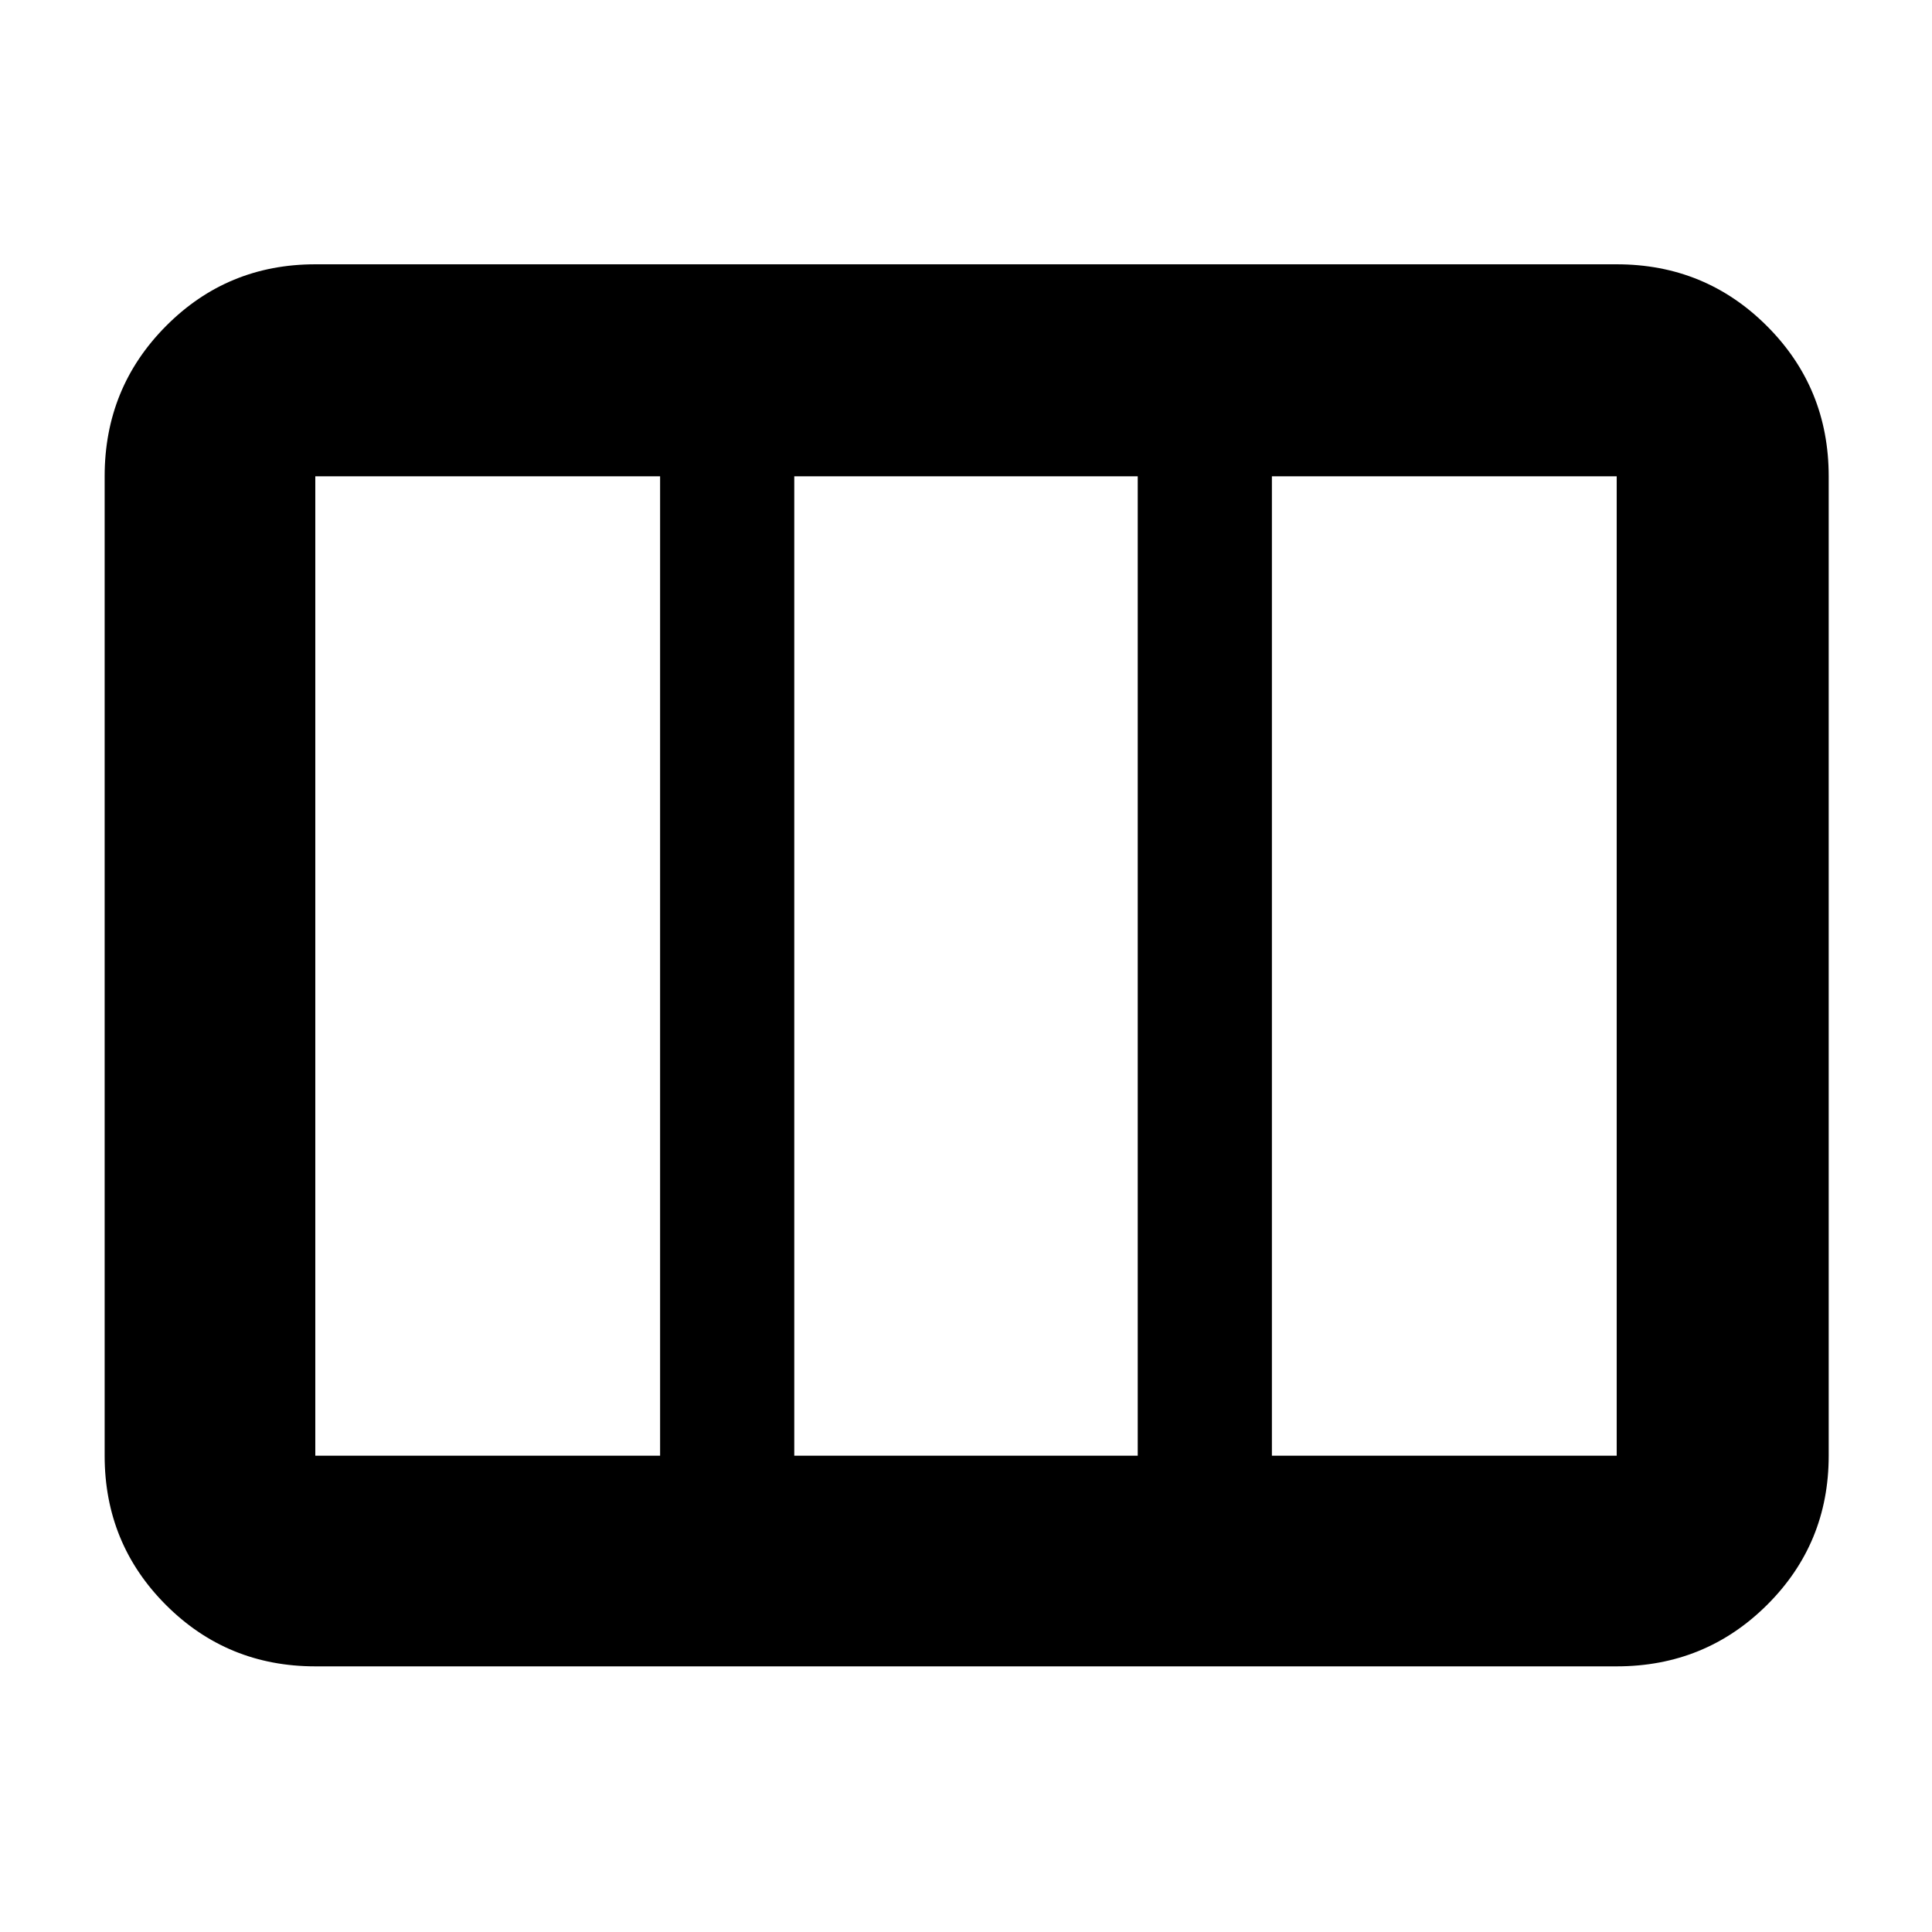 <svg xmlns="http://www.w3.org/2000/svg" height="40" viewBox="0 -960 960 960" width="40"><path d="M156.67-236.67H328v-486.66H156.67v486.66Zm238 0h170.66v-486.66H394.67v486.66Zm237.33 0h171.33v-486.66H632v486.66ZM156.67-132q-43.7 0-74.19-30.48Q52-192.97 52-236.67v-486.66q0-43.98 30.48-74.66 30.49-30.68 74.19-30.68h646.66q43.98 0 74.66 30.68t30.68 74.66v486.66q0 43.7-30.68 74.19Q847.31-132 803.33-132H156.67Z"/></svg>